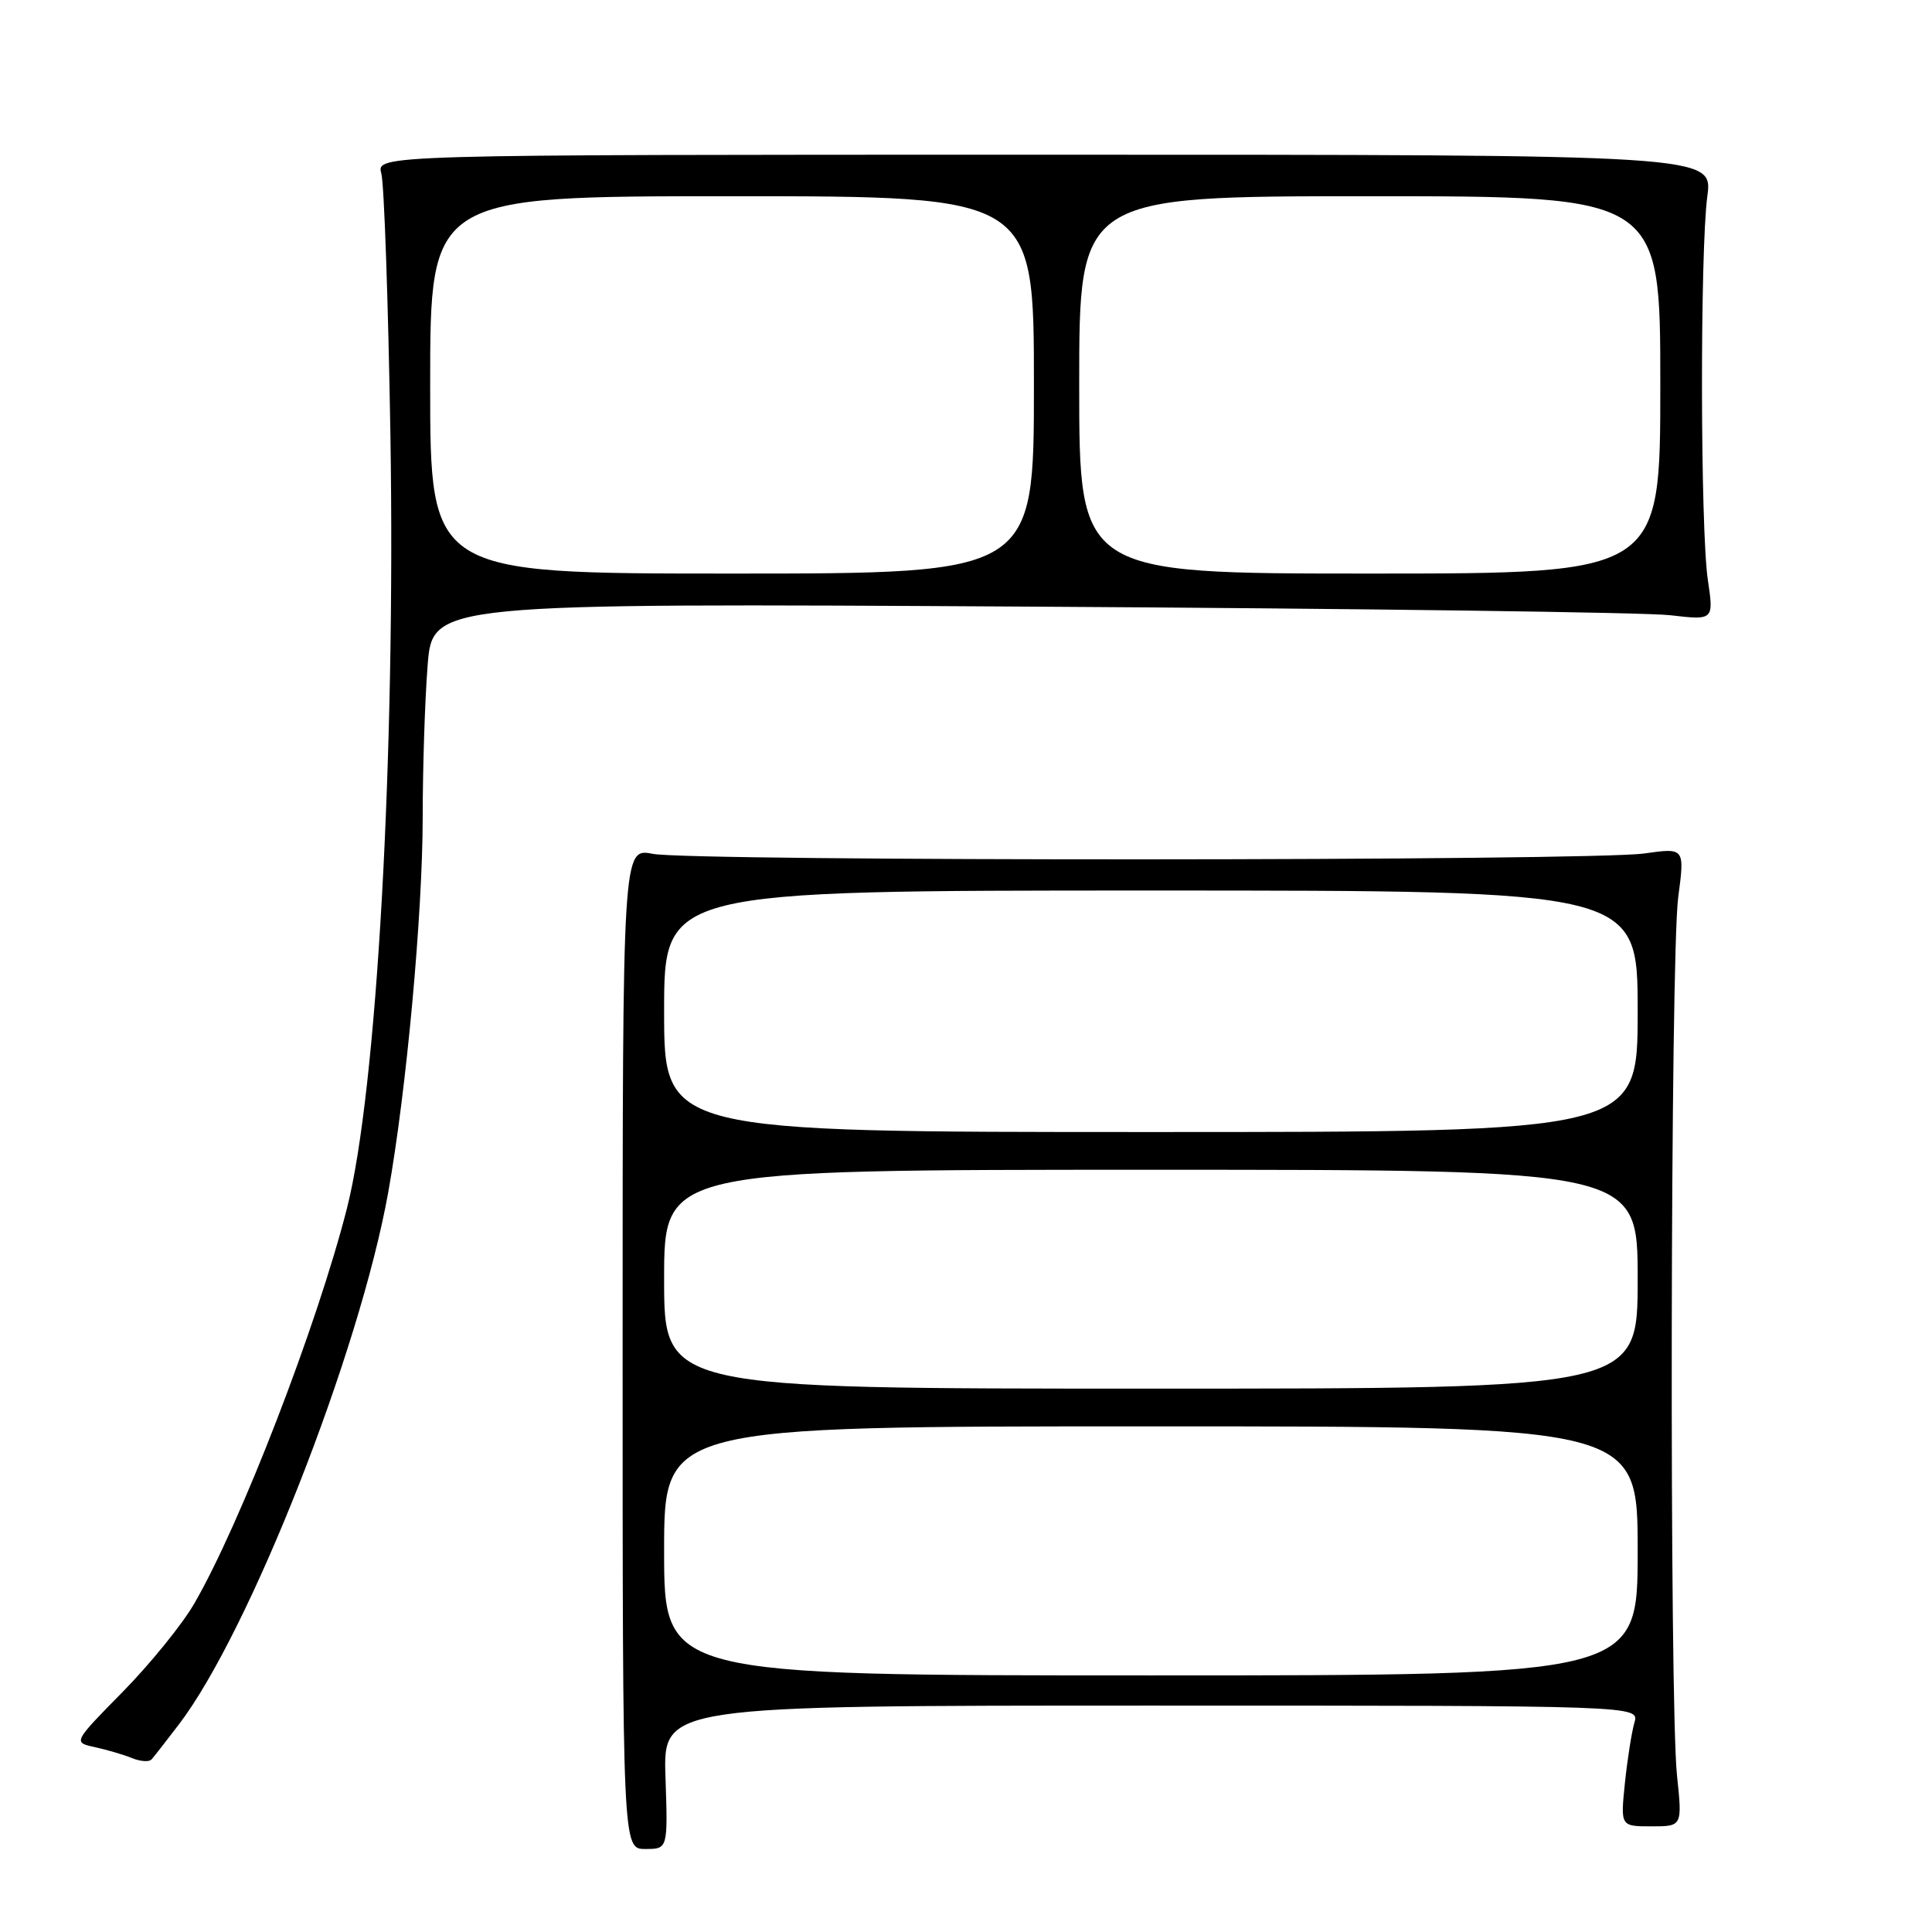 <?xml version="1.0" encoding="UTF-8" standalone="no"?>
<!DOCTYPE svg PUBLIC "-//W3C//DTD SVG 1.1//EN" "http://www.w3.org/Graphics/SVG/1.1/DTD/svg11.dtd" >
<svg xmlns="http://www.w3.org/2000/svg" xmlns:xlink="http://www.w3.org/1999/xlink" version="1.1" viewBox="0 0 256 256">
 <g >
 <path fill="currentColor"
d=" M 88.18 235.50 C 87.86 226.00 87.86 226.00 152.55 226.00 C 217.23 226.00 217.23 226.00 216.57 228.25 C 216.21 229.49 215.64 233.09 215.31 236.25 C 214.72 242.00 214.72 242.00 218.82 242.00 C 222.92 242.00 222.92 242.00 222.21 235.25 C 221.19 225.60 221.33 126.79 222.37 118.91 C 223.24 112.33 223.24 112.33 217.87 113.09 C 210.79 114.10 91.66 114.14 86.50 113.14 C 82.50 112.36 82.50 112.36 82.50 178.68 C 82.50 245.00 82.50 245.00 85.50 245.00 C 88.50 245.00 88.50 245.00 88.18 235.50 Z  M 23.70 228.50 C 33.08 216.20 47.64 179.20 51.44 158.00 C 53.85 144.59 56.00 121.14 56.01 108.28 C 56.01 101.80 56.30 92.77 56.66 88.21 C 57.30 79.92 57.30 79.92 136.40 80.38 C 179.91 80.63 218.11 81.14 221.30 81.52 C 227.09 82.19 227.09 82.19 226.30 76.85 C 225.30 70.15 225.25 33.39 226.23 26.00 C 226.96 20.50 226.96 20.50 138.41 20.50 C 49.86 20.50 49.86 20.50 50.53 23.00 C 50.90 24.38 51.44 39.90 51.73 57.50 C 52.42 100.31 49.94 144.51 45.97 160.12 C 42.01 175.66 31.87 201.91 25.73 212.50 C 24.14 215.25 19.87 220.51 16.25 224.19 C 9.67 230.88 9.67 230.88 12.59 231.51 C 14.19 231.86 16.40 232.51 17.50 232.96 C 18.60 233.41 19.76 233.49 20.07 233.14 C 20.39 232.79 22.02 230.70 23.70 228.50 Z  M 88.00 205.50 C 88.00 189.00 88.00 189.00 152.50 189.00 C 217.00 189.00 217.00 189.00 217.00 205.50 C 217.00 222.00 217.00 222.00 152.50 222.00 C 88.00 222.00 88.00 222.00 88.00 205.50 Z  M 88.00 169.50 C 88.00 155.00 88.00 155.00 152.50 155.00 C 217.00 155.00 217.00 155.00 217.00 169.50 C 217.00 184.00 217.00 184.00 152.50 184.00 C 88.00 184.00 88.00 184.00 88.00 169.50 Z  M 88.00 134.00 C 88.00 118.00 88.00 118.00 152.50 118.00 C 217.00 118.00 217.00 118.00 217.00 134.00 C 217.00 150.00 217.00 150.00 152.50 150.00 C 88.00 150.00 88.00 150.00 88.00 134.00 Z  M 57.00 51.00 C 57.00 26.00 57.00 26.00 97.00 26.00 C 137.00 26.00 137.00 26.00 137.00 51.00 C 137.00 76.00 137.00 76.00 97.00 76.00 C 57.00 76.00 57.00 76.00 57.00 51.00 Z  M 143.00 51.00 C 143.00 26.00 143.00 26.00 181.50 26.00 C 220.00 26.00 220.00 26.00 220.00 51.00 C 220.00 76.00 220.00 76.00 181.50 76.00 C 143.00 76.00 143.00 76.00 143.00 51.00 Z "/>
</g>
</svg>